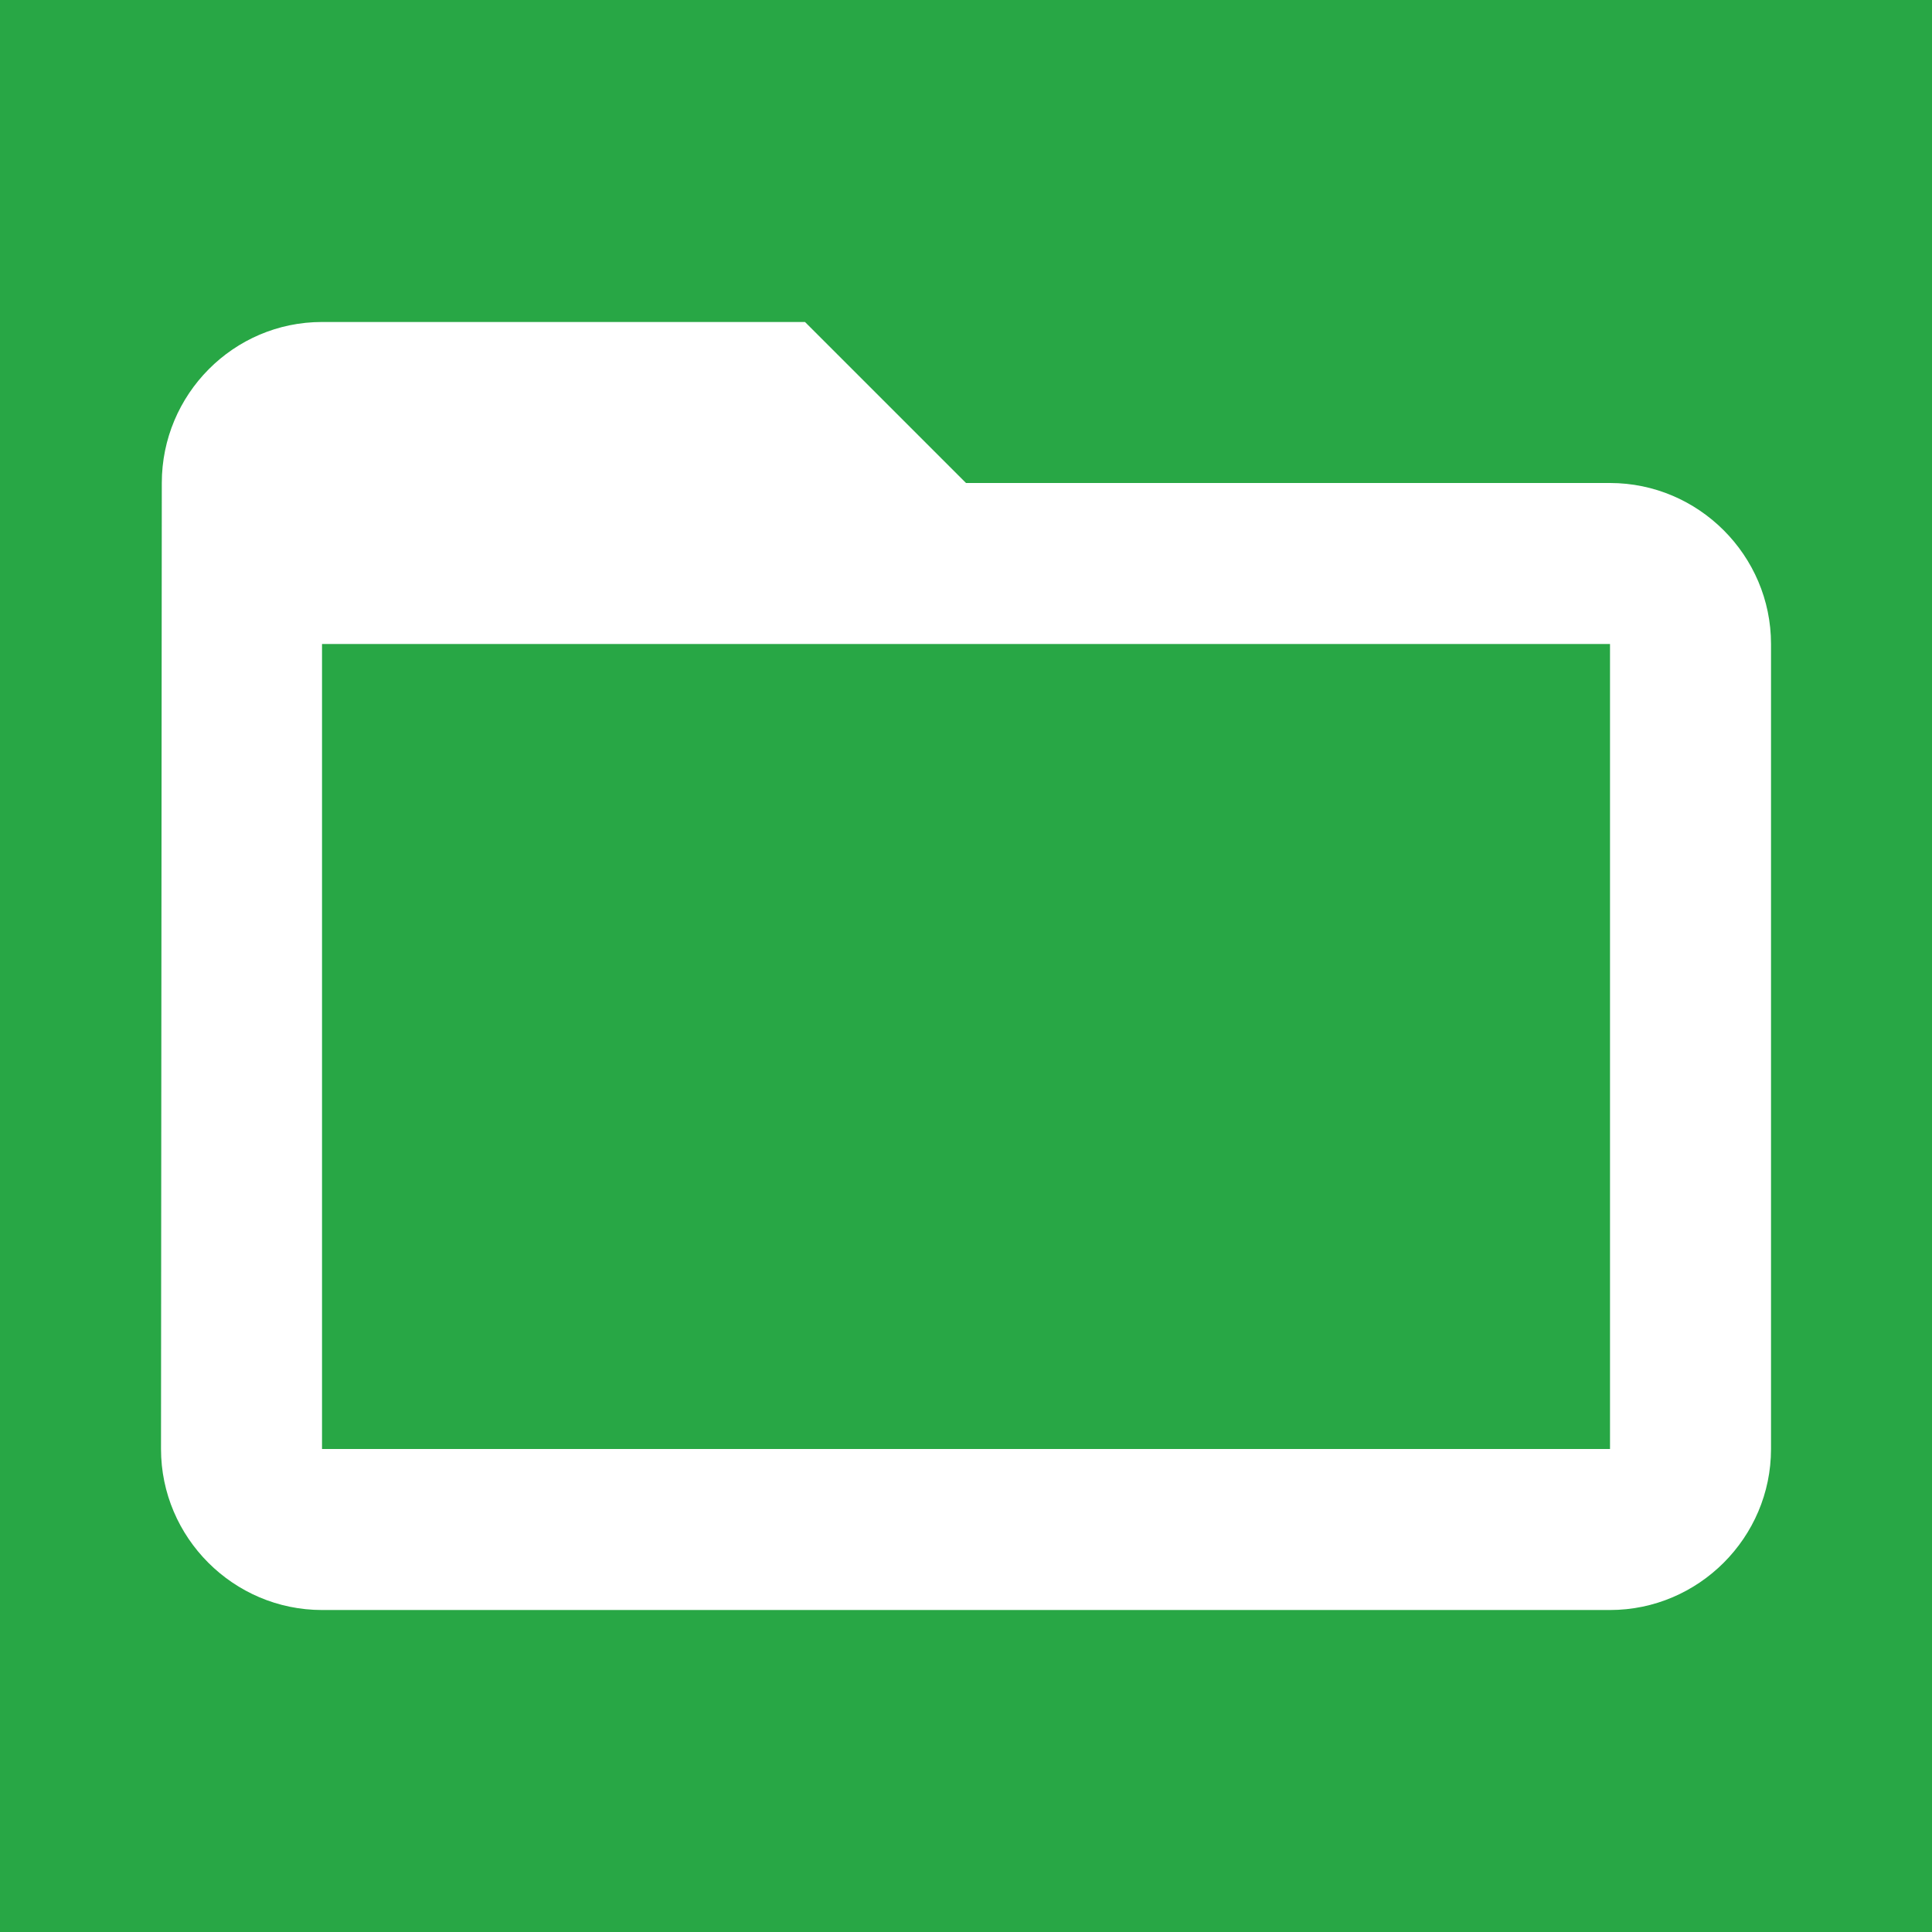 <?xml version="1.0" encoding="UTF-8"?>
<svg width="63.5mm" height="63.5mm" version="1.1" viewBox="0 0 63.5 63.5" xmlns="http://www.w3.org/2000/svg"><rect x="6.7139e-6" y="-2.0752e-6" width="63.5" height="63.5" fill="#28a745"/><path d="m52.917 15.875h-21.167l-5.292-5.292h-15.875c-2.91 0-5.265 2.381-5.265 5.292l-0.026 31.75c0 2.91 2.381 5.292 5.292 5.292h42.333c2.91 0 5.292-2.381 5.292-5.292v-26.458c0-2.91-2.381-5.292-5.292-5.292zm0 31.75h-42.333v-26.458h42.333z" fill="#fff" stroke-width=".265"/></svg>
